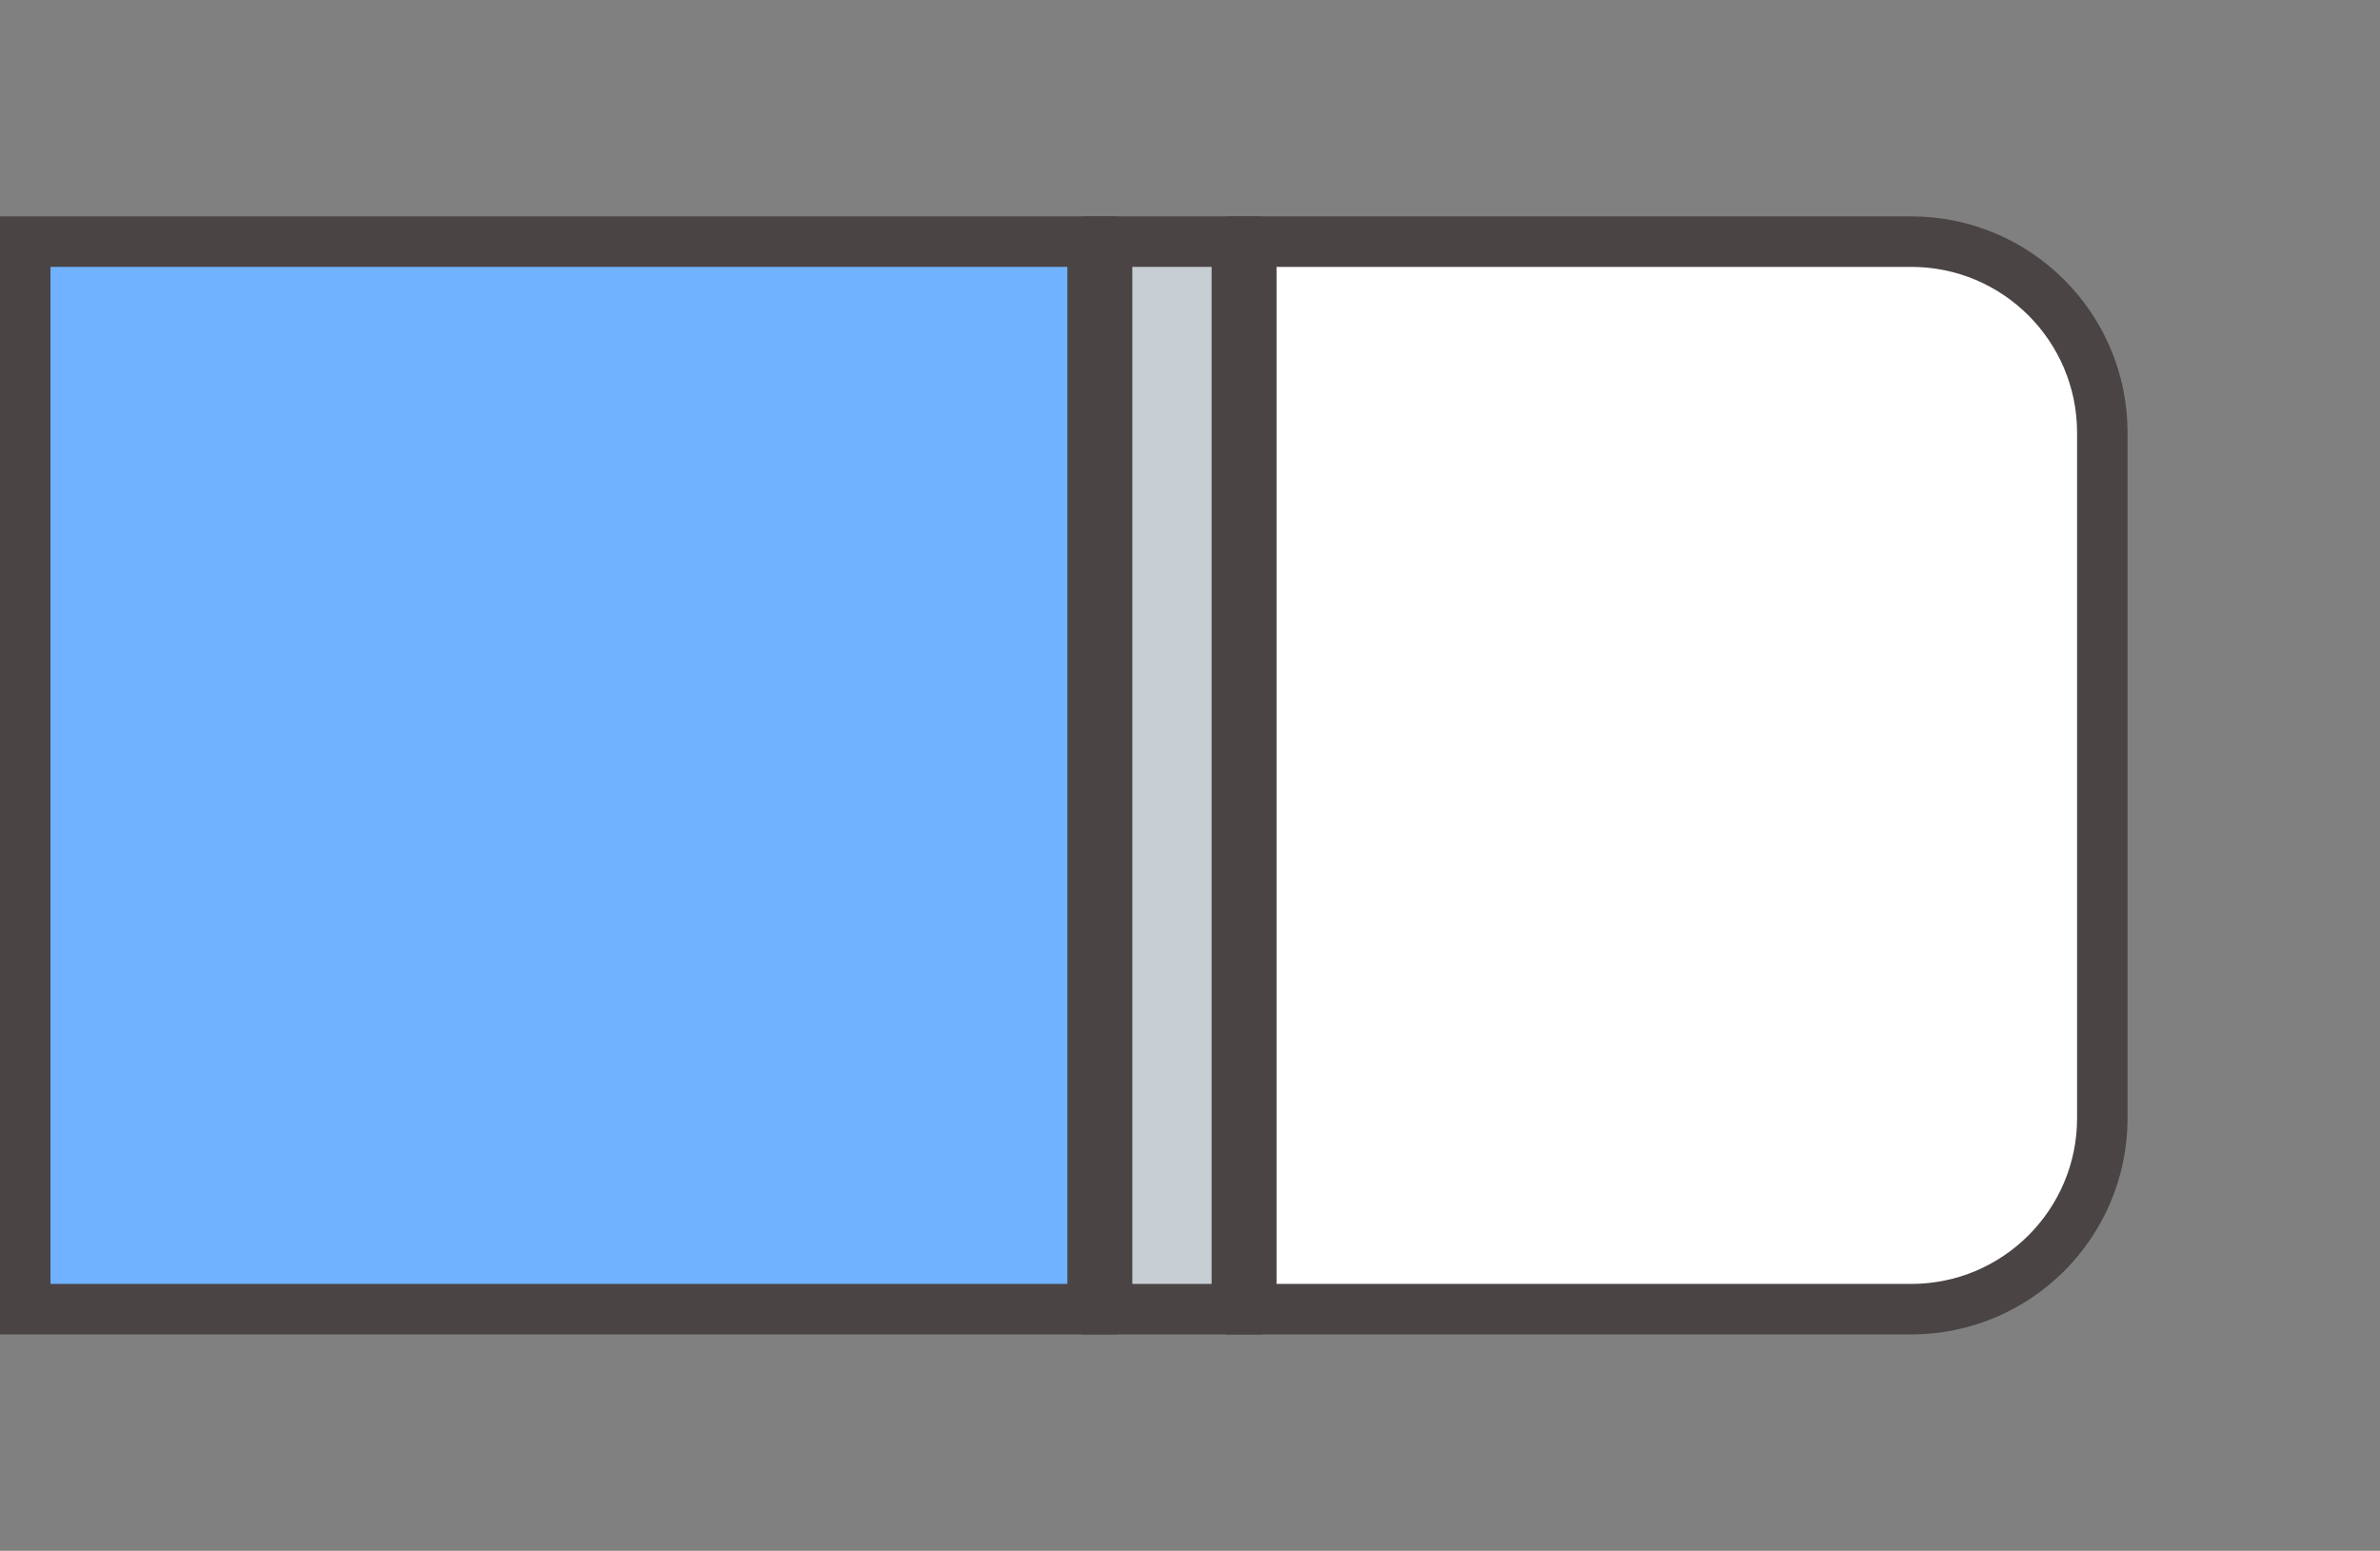 <svg width="66" height="43" viewBox="0 0 66 43" fill="none" xmlns="http://www.w3.org/2000/svg">
<rect x="0" y="0" width="66" height="43" fill="#808080" stroke="none"/>
<path d="M53 6.7C55.927 6.7 58.3 9.073 58.3 12V31C58.3 33.927 55.927 36.3 53 36.3H34.7V6.7H53Z" fill="white" stroke="#4A4444" stroke-width="1.4"/>
<path d="M34.3 6.7V36.3H30.7V6.7H34.3Z" fill="#C6CDD3" stroke="#4A4444" stroke-width="1.4"/>
<path d="M30.3 6.7V36.3H0.7V6.7H30.3Z" fill="#70B2FF" stroke="#4A4444" stroke-width="1.4"/>
</svg>
